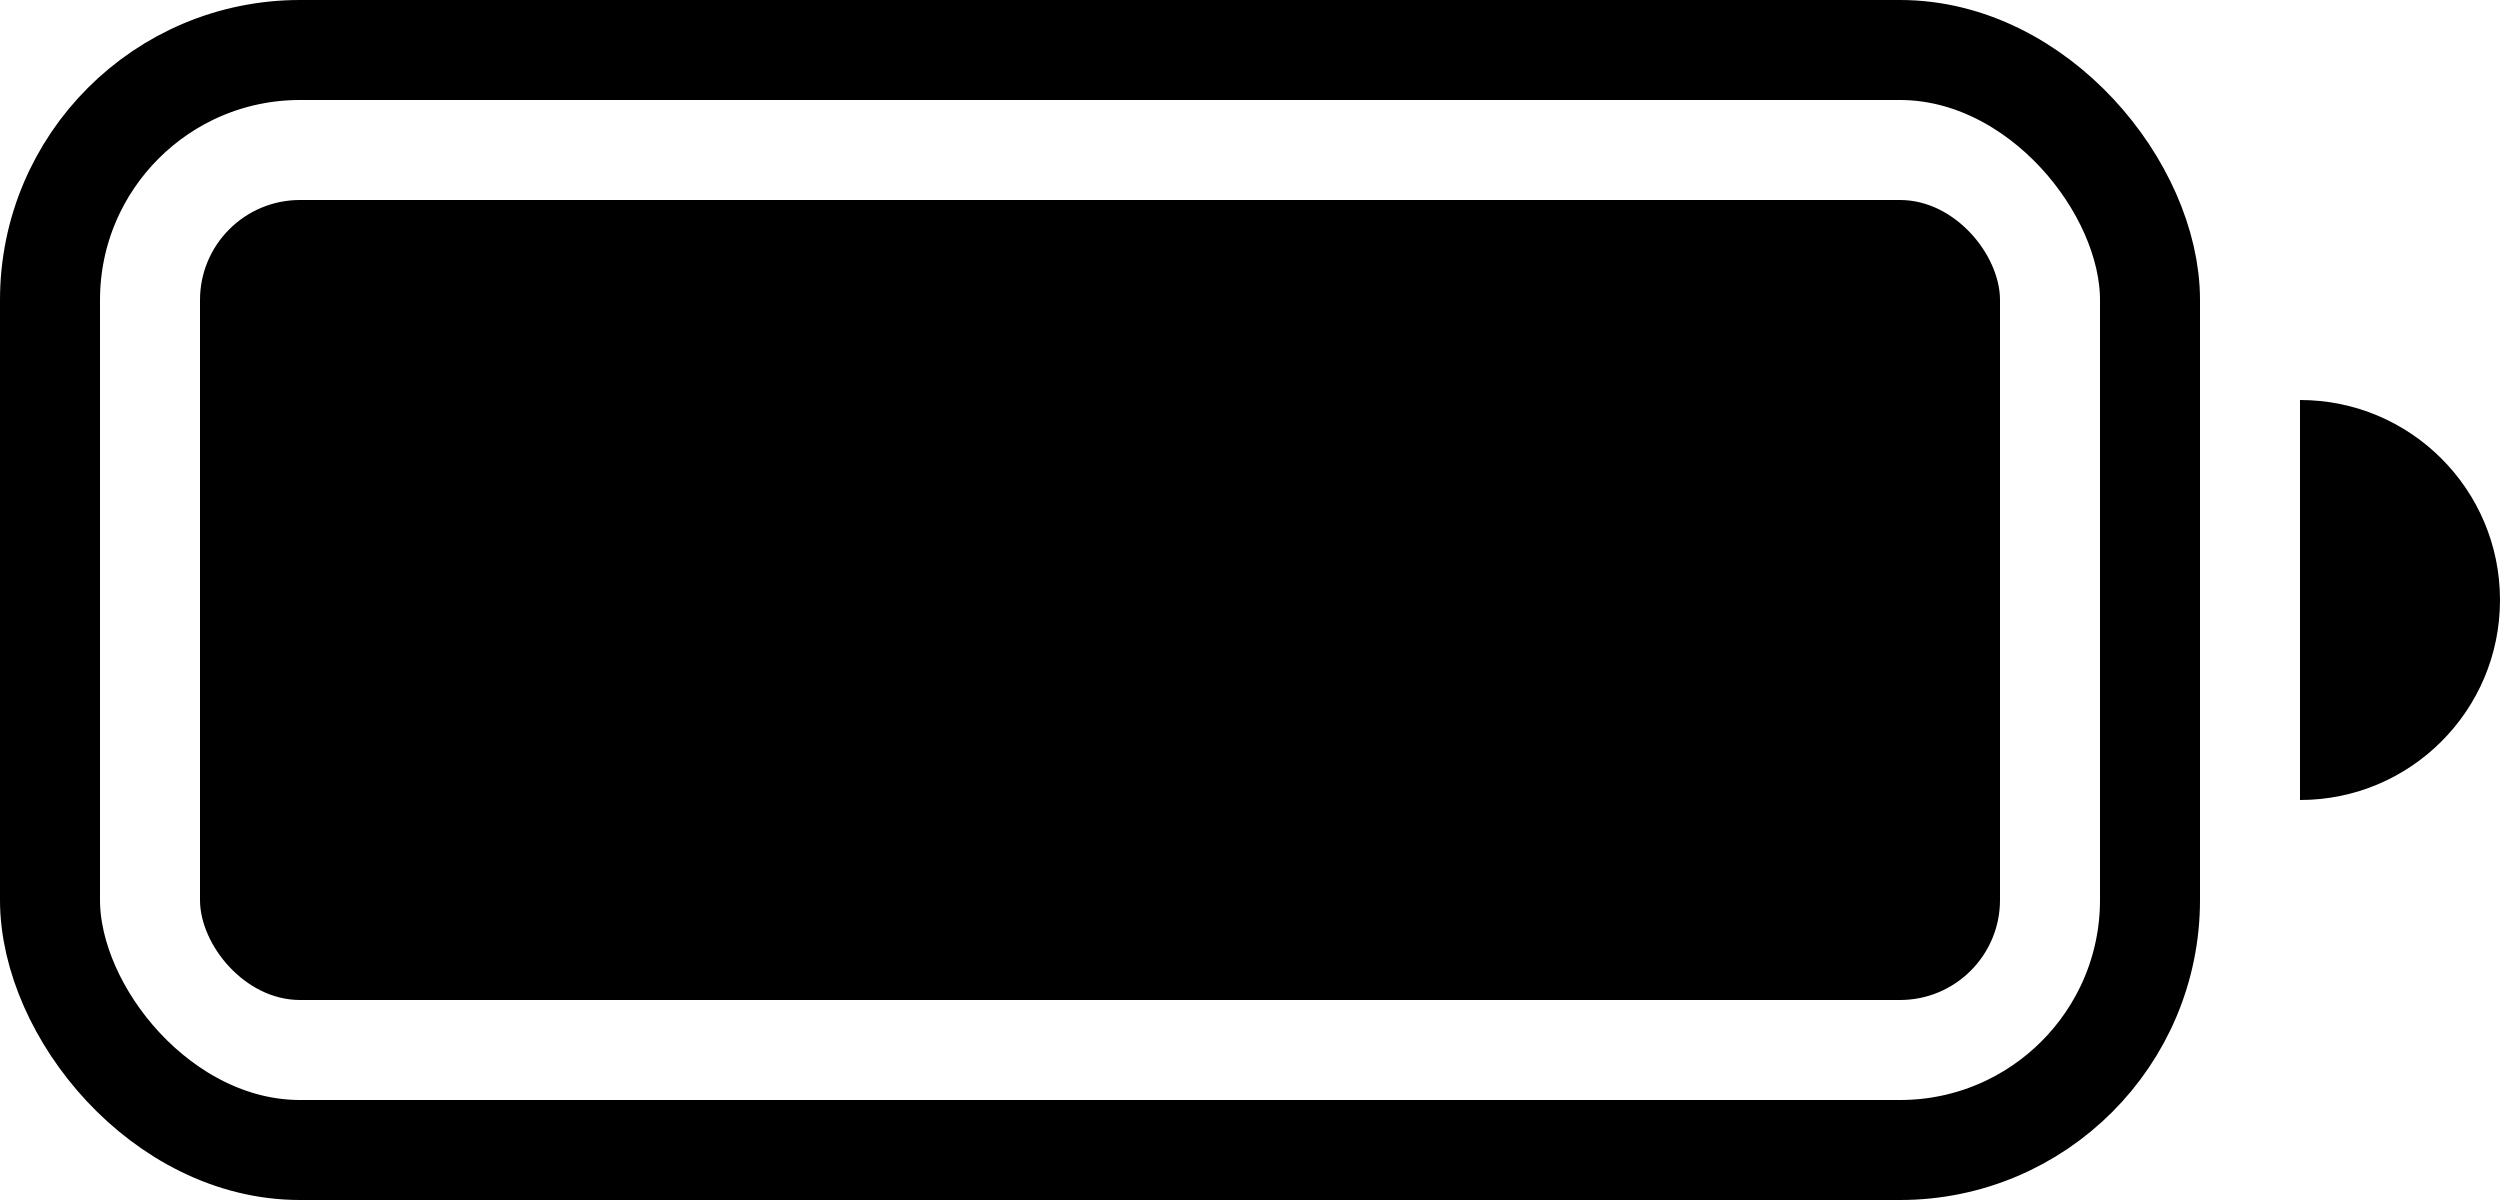 <?xml version="1.0" encoding="UTF-8"?>
<svg width="25" height="12" viewBox="0 0 25 12" fill="none" xmlns="http://www.w3.org/2000/svg">
  <rect x="0.5" y="0.5" width="21" height="11" rx="2.5" stroke="black"/>
  <rect x="2" y="2" width="18" height="8" rx="1" fill="black"/>
  <path d="M23 4V8C24.105 8 25 7.105 25 6C25 4.895 24.105 4 23 4Z" fill="black"/>
</svg>
